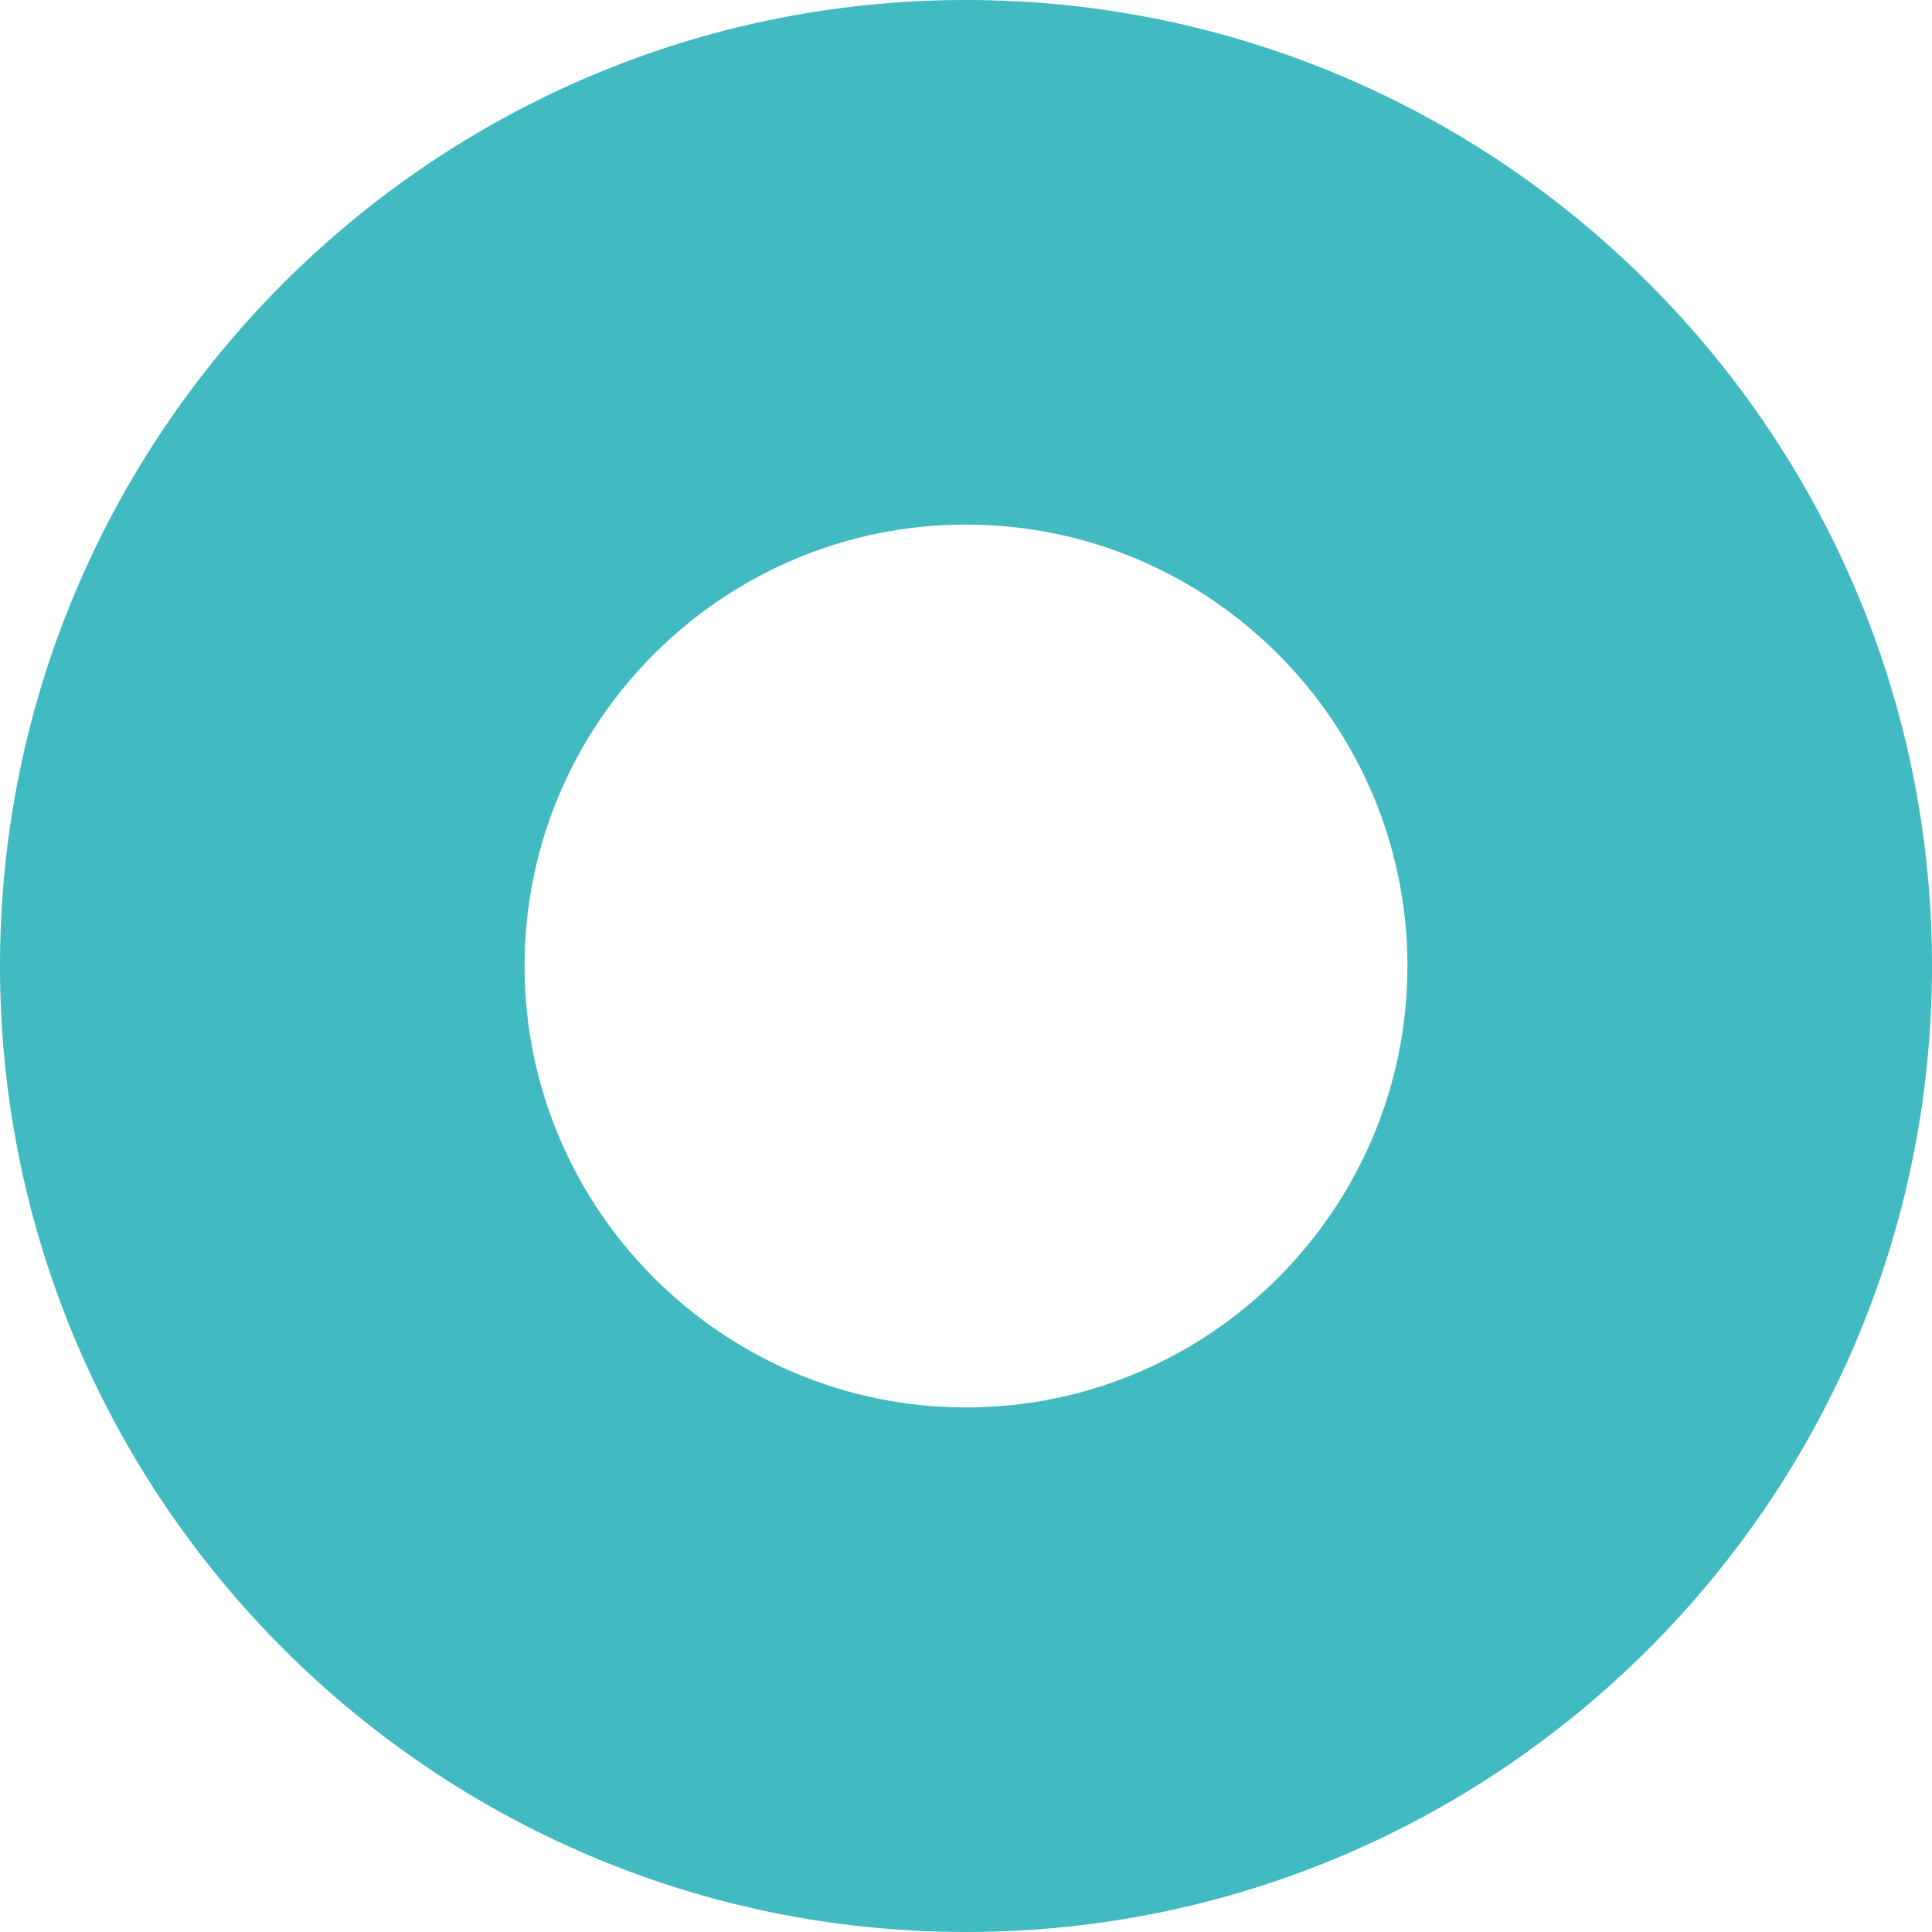<svg width="50" height="50" viewBox="0 0 50 50" fill="none" xmlns="http://www.w3.org/2000/svg">
<path id="Vector" d="M25 50C11.216 50 0 38.785 0 25C0 11.216 11.216 0 25 0C38.785 0 50 11.216 50 25C50 38.785 38.785 50 25 50ZM25 13.576C18.703 13.576 13.576 18.703 13.576 25C13.576 31.297 18.703 36.424 25 36.424C31.297 36.424 36.424 31.297 36.424 25C36.424 18.703 31.297 13.576 25 13.576Z" fill="#41BAC1"/>
</svg>
